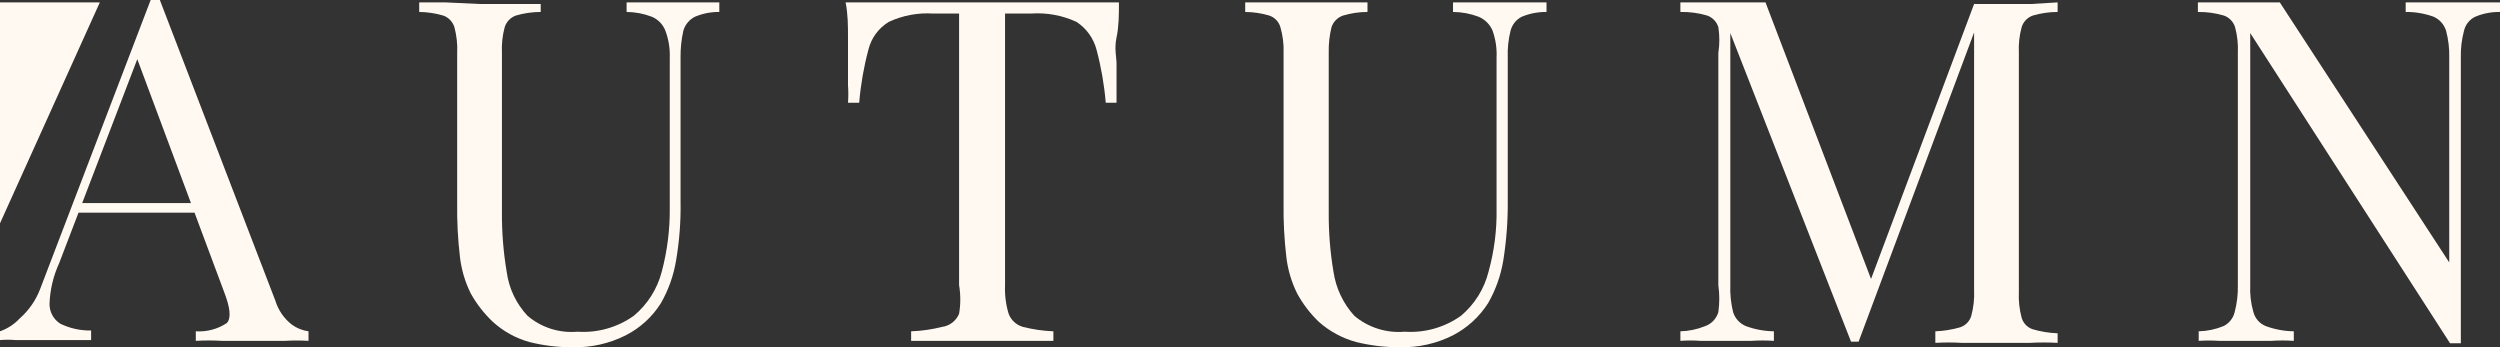 <svg width="216" height="30" viewBox="0 0 216 30" fill="none" xmlns="http://www.w3.org/2000/svg">
<rect x="0" y="0" width="216" height="30" fill="#333333" stroke="none"/>
<g clip-path="url(#clip0_402_15608)">
<path d="M13.811 0L23.789 25.975C24.038 26.791 24.532 27.512 25.205 28.039C25.631 28.353 26.13 28.554 26.655 28.624V29.45C25.976 29.409 25.296 29.409 24.618 29.45H19.197C18.438 29.405 17.677 29.405 16.918 29.45V28.624C17.871 28.687 18.819 28.433 19.611 27.901C19.991 27.454 19.887 26.56 19.335 25.149L11.636 4.507L12.292 3.991L5.11 22.741C4.614 23.824 4.333 24.992 4.281 26.181C4.263 26.535 4.34 26.887 4.504 27.202C4.668 27.516 4.913 27.781 5.214 27.97C6.041 28.371 6.952 28.572 7.872 28.555V29.381C7.113 29.381 6.284 29.381 5.455 29.381H1.347C0.898 29.344 0.448 29.344 0 29.381L0 28.624C0.646 28.4 1.227 28.022 1.692 27.523C2.473 26.839 3.077 25.978 3.453 25.012L13.017 0H13.811ZM18.714 17.546V18.372H6.387L6.905 17.546H18.714Z" fill="#FFF9F1"/>
<path d="M62.149 0.207V1.033C61.426 1.024 60.709 1.165 60.043 1.446C59.802 1.567 59.589 1.737 59.417 1.944C59.245 2.151 59.117 2.391 59.042 2.65C58.869 3.417 58.788 4.203 58.8 4.989V17.409C58.83 19.103 58.703 20.796 58.42 22.466C58.21 23.773 57.766 25.032 57.108 26.182C56.368 27.368 55.318 28.331 54.07 28.968C52.659 29.68 51.094 30.035 49.513 30.001C48.244 30.013 46.979 29.863 45.749 29.553C44.566 29.227 43.477 28.625 42.573 27.799C41.82 27.084 41.18 26.261 40.674 25.356C40.186 24.373 39.87 23.314 39.742 22.225C39.558 20.673 39.477 19.11 39.5 17.547V4.576C39.536 3.823 39.454 3.069 39.258 2.34C39.186 2.11 39.061 1.901 38.893 1.727C38.725 1.554 38.519 1.422 38.291 1.342C37.618 1.145 36.921 1.041 36.22 1.033V0.207H38.498L41.433 0.345H44.334H46.716V1.033C45.991 1.034 45.27 1.138 44.575 1.342C44.347 1.422 44.141 1.554 43.974 1.727C43.806 1.901 43.681 2.11 43.608 2.34C43.412 3.069 43.331 3.823 43.367 4.576V18.338C43.353 20.067 43.492 21.794 43.781 23.498C43.971 24.915 44.598 26.238 45.577 27.283C46.167 27.787 46.854 28.169 47.595 28.405C48.336 28.642 49.117 28.728 49.892 28.659C51.626 28.777 53.347 28.29 54.761 27.283C55.95 26.295 56.795 24.959 57.178 23.464C57.652 21.68 57.884 19.84 57.868 17.994V4.989C57.898 4.192 57.769 3.397 57.488 2.65C57.385 2.38 57.227 2.135 57.025 1.928C56.823 1.721 56.582 1.557 56.314 1.446C55.62 1.179 54.883 1.039 54.139 1.033V0.207H56.107H58.386H60.527H62.149Z" fill="#FFF9F1"/>
<path d="M96.676 0.207C96.676 1.239 96.676 2.271 96.469 3.235C96.262 4.198 96.469 4.955 96.469 5.505C96.469 6.056 96.469 6.778 96.469 7.363C96.469 7.948 96.469 8.43 96.469 8.877H95.537C95.408 7.331 95.142 5.8 94.742 4.301C94.486 3.313 93.871 2.455 93.016 1.893C91.787 1.324 90.432 1.075 89.08 1.17H86.836V24.634C86.799 25.471 86.904 26.308 87.147 27.111C87.25 27.384 87.416 27.629 87.632 27.826C87.848 28.024 88.107 28.167 88.389 28.246C89.248 28.463 90.128 28.59 91.013 28.625V29.45C90.323 29.45 89.391 29.45 88.286 29.45H81.38C80.276 29.45 79.412 29.45 78.722 29.45V28.625C79.619 28.593 80.51 28.466 81.38 28.246C81.707 28.204 82.016 28.077 82.276 27.877C82.537 27.678 82.74 27.413 82.865 27.111C83.004 26.291 83.004 25.454 82.865 24.634V1.17H80.621C79.303 1.086 77.984 1.334 76.788 1.893C76.35 2.159 75.969 2.509 75.667 2.922C75.365 3.335 75.148 3.804 75.028 4.301C74.628 5.8 74.362 7.331 74.234 8.877H73.267C73.305 8.373 73.305 7.867 73.267 7.363C73.267 6.778 73.267 6.159 73.267 5.505C73.267 4.852 73.267 4.232 73.267 3.235C73.267 2.237 73.267 1.239 73.06 0.207H76.823H80.966H88.493H92.602H96.676Z" fill="#FFF9F1"/>
<path d="M133.619 0.207V1.033C132.885 1.025 132.157 1.166 131.479 1.446C131.242 1.567 131.033 1.738 130.866 1.945C130.7 2.153 130.579 2.393 130.512 2.65C130.321 3.414 130.24 4.202 130.27 4.989V17.409C130.282 19.102 130.155 20.794 129.89 22.466C129.68 23.773 129.236 25.032 128.578 26.182C127.829 27.36 126.781 28.322 125.54 28.968C124.129 29.68 122.564 30.035 120.982 30.001C119.703 30.011 118.427 29.86 117.184 29.553C115.98 29.228 114.869 28.628 113.939 27.799C113.195 27.085 112.566 26.261 112.074 25.356C111.587 24.373 111.271 23.314 111.142 22.225C110.959 20.673 110.878 19.11 110.901 17.547V4.576C110.929 3.821 110.835 3.066 110.624 2.34C110.557 2.108 110.434 1.895 110.266 1.721C110.097 1.547 109.888 1.417 109.658 1.342C108.985 1.142 108.288 1.038 107.586 1.033V0.207H109.865H112.903H115.769H118.151V1.033C117.438 1.034 116.728 1.138 116.045 1.342C115.812 1.42 115.6 1.551 115.427 1.724C115.253 1.897 115.122 2.108 115.044 2.34C114.865 3.072 114.784 3.824 114.802 4.576V18.338C114.789 20.067 114.927 21.794 115.216 23.498C115.427 24.909 116.052 26.225 117.012 27.283C117.61 27.787 118.302 28.168 119.049 28.404C119.796 28.64 120.582 28.727 121.362 28.659C123.096 28.777 124.817 28.29 126.23 27.283C127.408 26.291 128.242 24.955 128.613 23.464C129.106 21.683 129.339 19.841 129.303 17.994V4.989C129.343 4.194 129.225 3.4 128.958 2.65C128.73 2.105 128.296 1.672 127.75 1.446C127.044 1.178 126.295 1.038 125.54 1.033V0.207H127.508H129.752H131.893H133.619Z" fill="#FFF9F1"/>
<path d="M177.778 0.207V1.033C177.053 1.034 176.332 1.138 175.637 1.342C175.409 1.422 175.203 1.554 175.035 1.727C174.868 1.901 174.743 2.11 174.671 2.34C174.474 3.069 174.393 3.823 174.429 4.576V25.218C174.393 25.972 174.474 26.726 174.671 27.455C174.738 27.687 174.861 27.899 175.029 28.073C175.198 28.247 175.407 28.378 175.637 28.452C176.334 28.654 177.053 28.769 177.778 28.797V29.622C176.984 29.58 176.189 29.58 175.396 29.622H169.491C168.732 29.579 167.972 29.579 167.213 29.622V28.625C167.938 28.597 168.657 28.482 169.353 28.28C169.584 28.206 169.793 28.075 169.961 27.901C170.13 27.727 170.253 27.515 170.32 27.283C170.516 26.554 170.598 25.8 170.562 25.047V2.34H170.734L160.584 29.519H159.928L149.5 2.856V24.634C149.47 25.421 149.552 26.208 149.742 26.973C149.827 27.242 149.969 27.489 150.16 27.697C150.351 27.905 150.586 28.069 150.847 28.177C151.622 28.461 152.439 28.612 153.264 28.625V29.45C152.609 29.407 151.951 29.407 151.296 29.45H146.945C146.359 29.407 145.771 29.407 145.185 29.45V28.625C145.919 28.606 146.645 28.455 147.325 28.177C147.597 28.08 147.842 27.921 148.04 27.711C148.238 27.502 148.383 27.249 148.465 26.973C148.574 26.197 148.574 25.41 148.465 24.634V4.576C148.58 3.835 148.58 3.081 148.465 2.34C148.392 2.11 148.267 1.901 148.1 1.727C147.932 1.554 147.726 1.422 147.498 1.342C146.747 1.122 145.967 1.017 145.185 1.033V0.207H146.945H149.017H150.916H152.539L161.965 24.909L161.24 25.218L170.562 0.345H172.633H175.499L177.778 0.207Z" fill="#FFF9F1"/>
<path d="M216 0.207V1.033C215.265 1.022 214.536 1.162 213.859 1.446C213.618 1.562 213.406 1.73 213.239 1.939C213.072 2.147 212.953 2.39 212.892 2.65C212.688 3.412 212.595 4.2 212.616 4.989V29.657H211.684L194.42 2.856V24.634C194.382 25.423 194.475 26.214 194.697 26.973C194.768 27.243 194.903 27.493 195.088 27.702C195.274 27.911 195.507 28.074 195.767 28.177C196.542 28.461 197.359 28.612 198.184 28.625V29.45C197.529 29.406 196.871 29.406 196.216 29.45H191.727C191.141 29.41 190.553 29.41 189.967 29.45V28.625C190.701 28.606 191.427 28.455 192.107 28.177C192.347 28.059 192.558 27.89 192.725 27.682C192.892 27.474 193.011 27.232 193.074 26.973C193.276 26.21 193.369 25.422 193.35 24.634V4.576C193.386 3.823 193.305 3.069 193.108 2.34C193.036 2.11 192.911 1.901 192.743 1.727C192.576 1.554 192.37 1.422 192.142 1.342C191.413 1.128 190.657 1.024 189.897 1.033V0.207H191.658H193.764H195.491H196.975L211.615 22.673V4.989C211.636 4.2 211.543 3.412 211.339 2.65C211.256 2.385 211.118 2.141 210.933 1.933C210.749 1.726 210.522 1.559 210.268 1.446C209.494 1.165 208.675 1.026 207.851 1.033V0.207H209.819H212.064H214.204H216Z" fill="#FFF9F1"/>
<path d="M8.625 0.207L0 19.295V0.207H8.625Z" fill="#FFF9F1"/>
</g>
<defs>
<clipPath id="clip0_402_15608">
<rect width="216" height="30" fill="white"/>
</clipPath>
</defs>
</svg>

